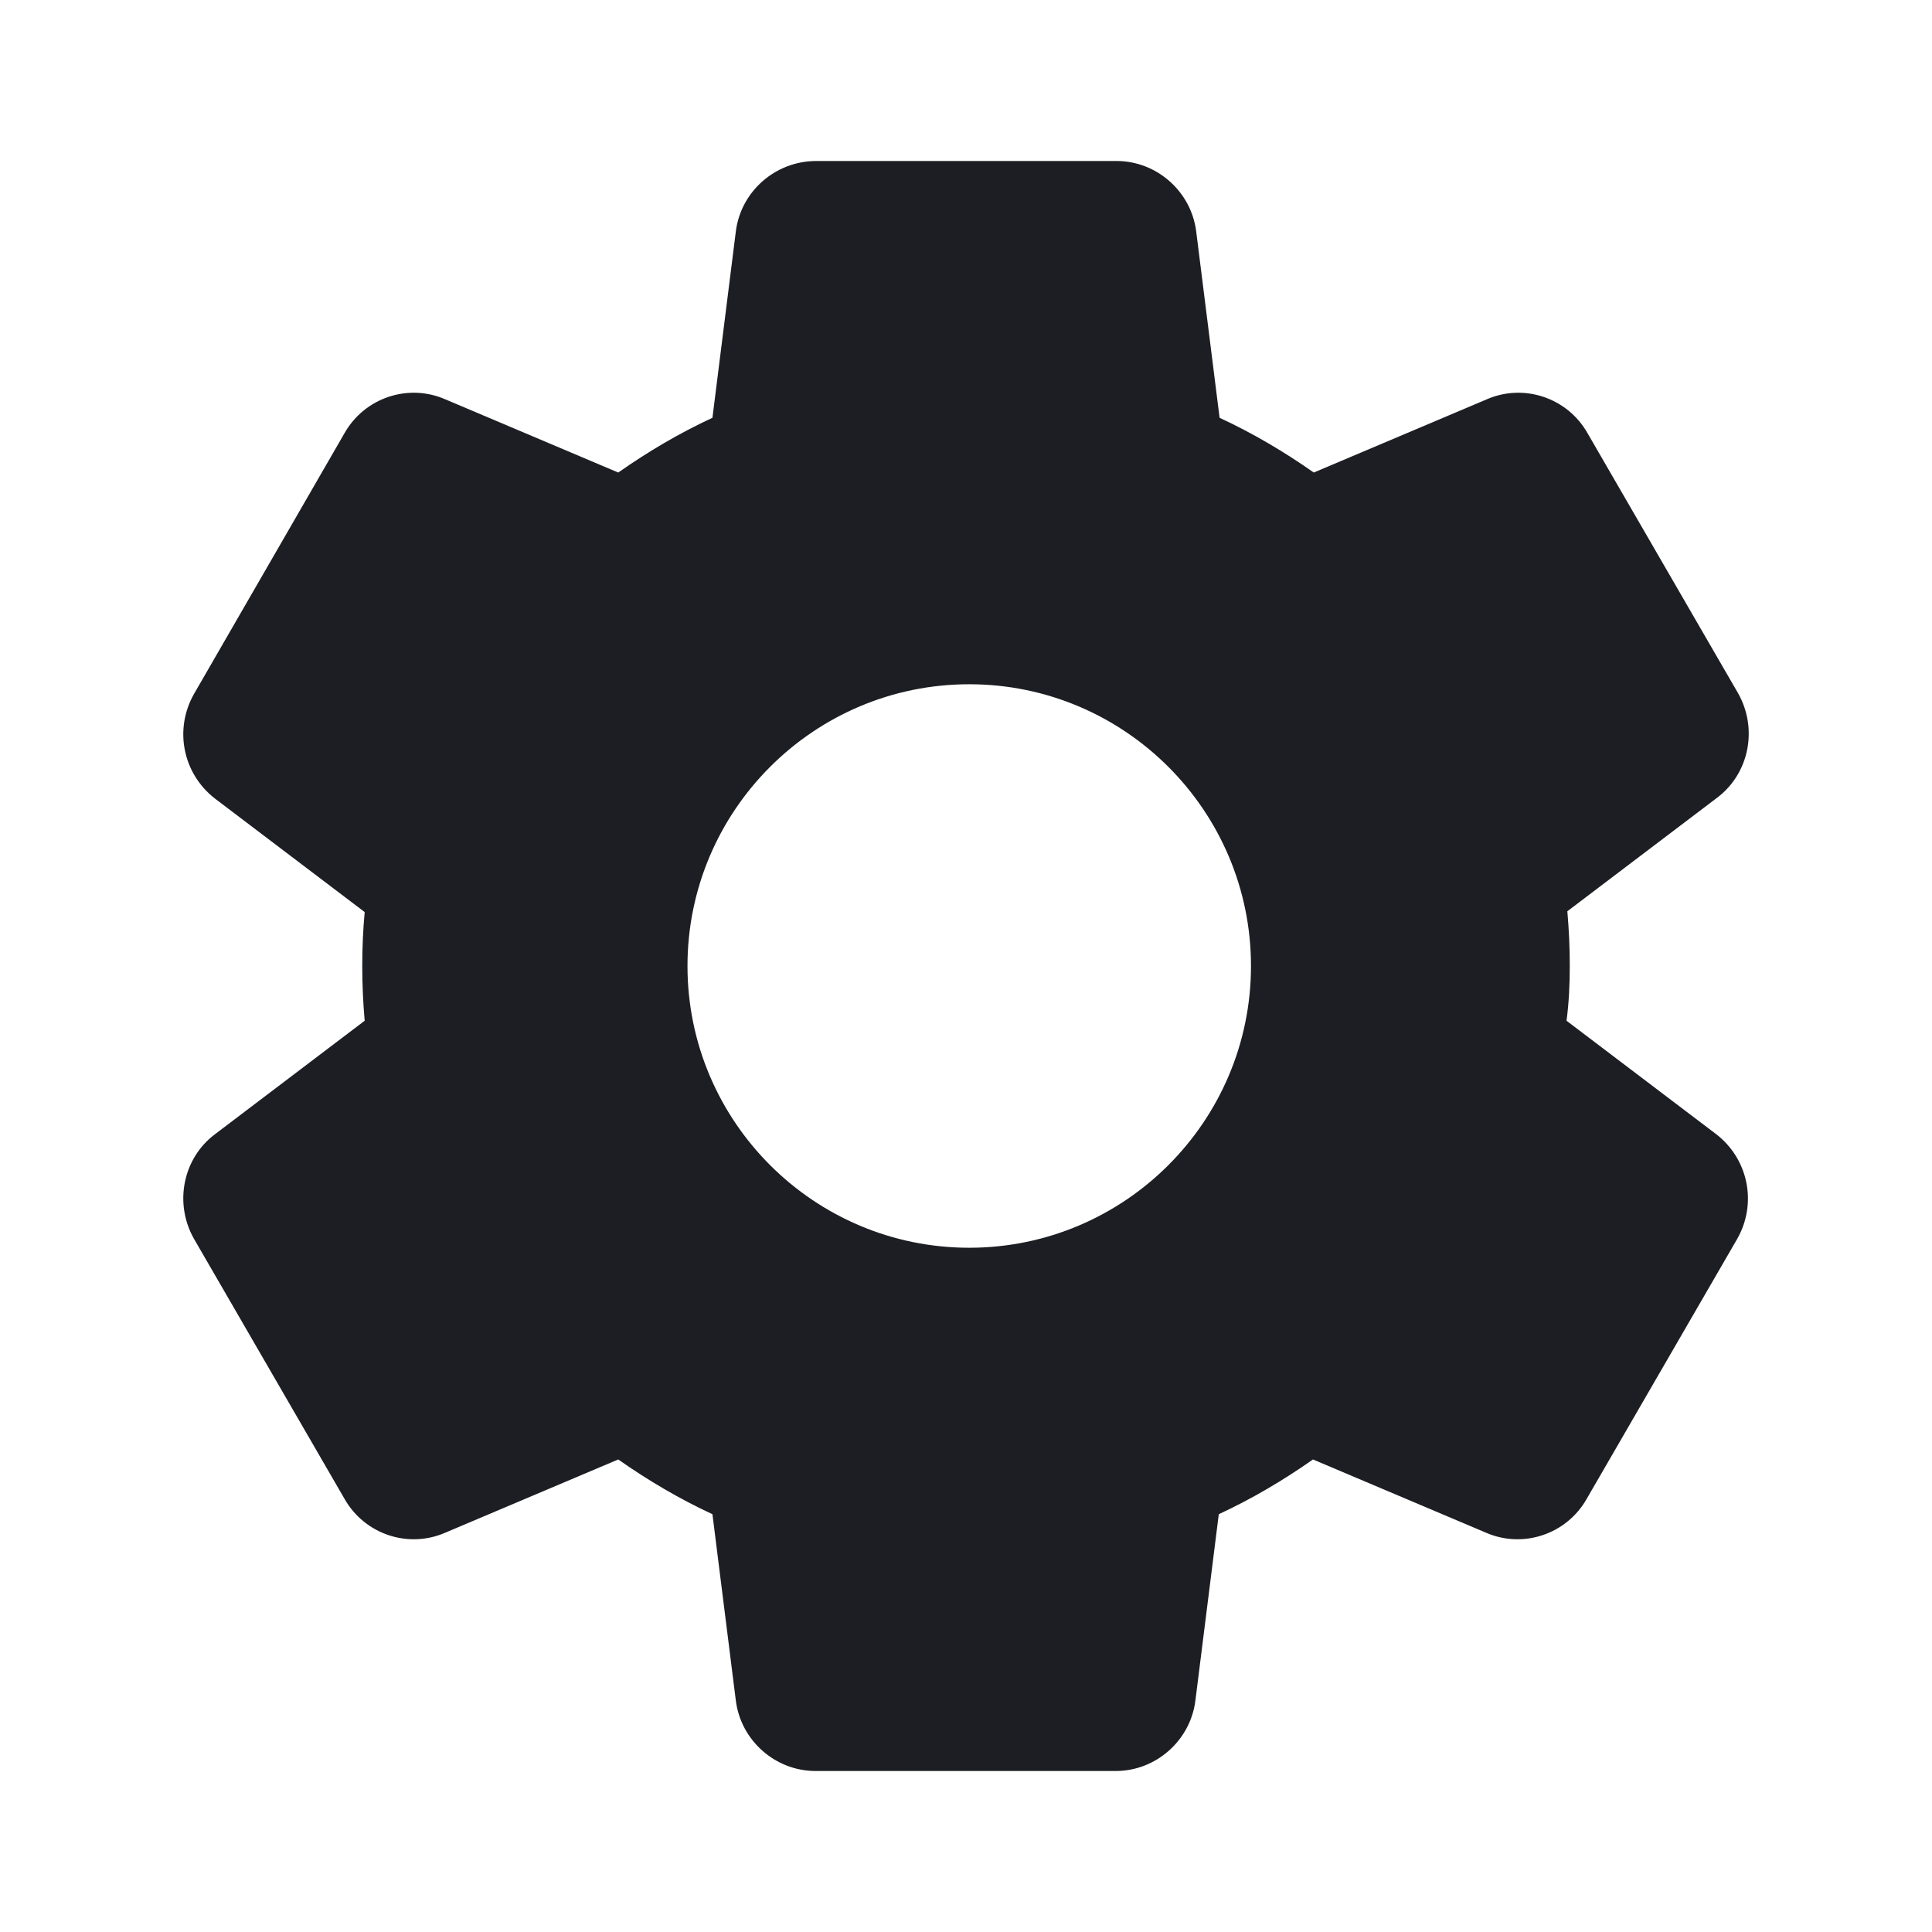 <svg xmlns="http://www.w3.org/2000/svg" width="1200" height="1200" fill="none"><g clip-path="url(#a)"><path fill="#1D1E23" d="M975.01 600c0-11.5-.5-22.5-1.5-34l93-70.5c20-15 25.5-43 13-65L986.01 269c-12.5-22-39.5-31-62.5-21l-107.5 45.5c-18.5-13-38-24.5-58.5-34L743.01 144c-3-25-24.5-44-49.5-44h-186.5c-25.502 0-47.002 19-50.003 44l-14.5 115.5c-20.5 9.5-40 21-58.5 34l-107.5-45.5c-23-10-50-1-62.5 21l-93.5 162c-12.5 22-6.999 49.5 13 65l93 70.5c-.999 11-1.5 22-1.5 33.5s.501 22.5 1.5 34l-93 70.5c-19.999 15-25.5 43-13 65l93.5 161.5c12.5 22 39.5 31 62.5 21l107.5-45.5c18.5 13 38 24.5 58.5 34l14.5 115.5c3.001 25 24.501 44 49.503 44h186.5c25 0 46.5-19 49.5-44l14.5-115.5c20.5-9.5 40-21 58.5-34l107.5 45.5c23 10 50 1 62.5-21l93.5-161.5c12.5-22 7-49.5-13-65l-93-70.5c1.5-11.5 2-22.5 2-34m-373 175c-96.5 0-175.002-78.5-175.002-175S505.51 425 602.01 425s175 78.5 175 175-78.5 175-175 175"/></g><defs><clipPath id="a"><path fill="#fff" d="M0 0h1200v1200H0z"/></clipPath></defs></svg>